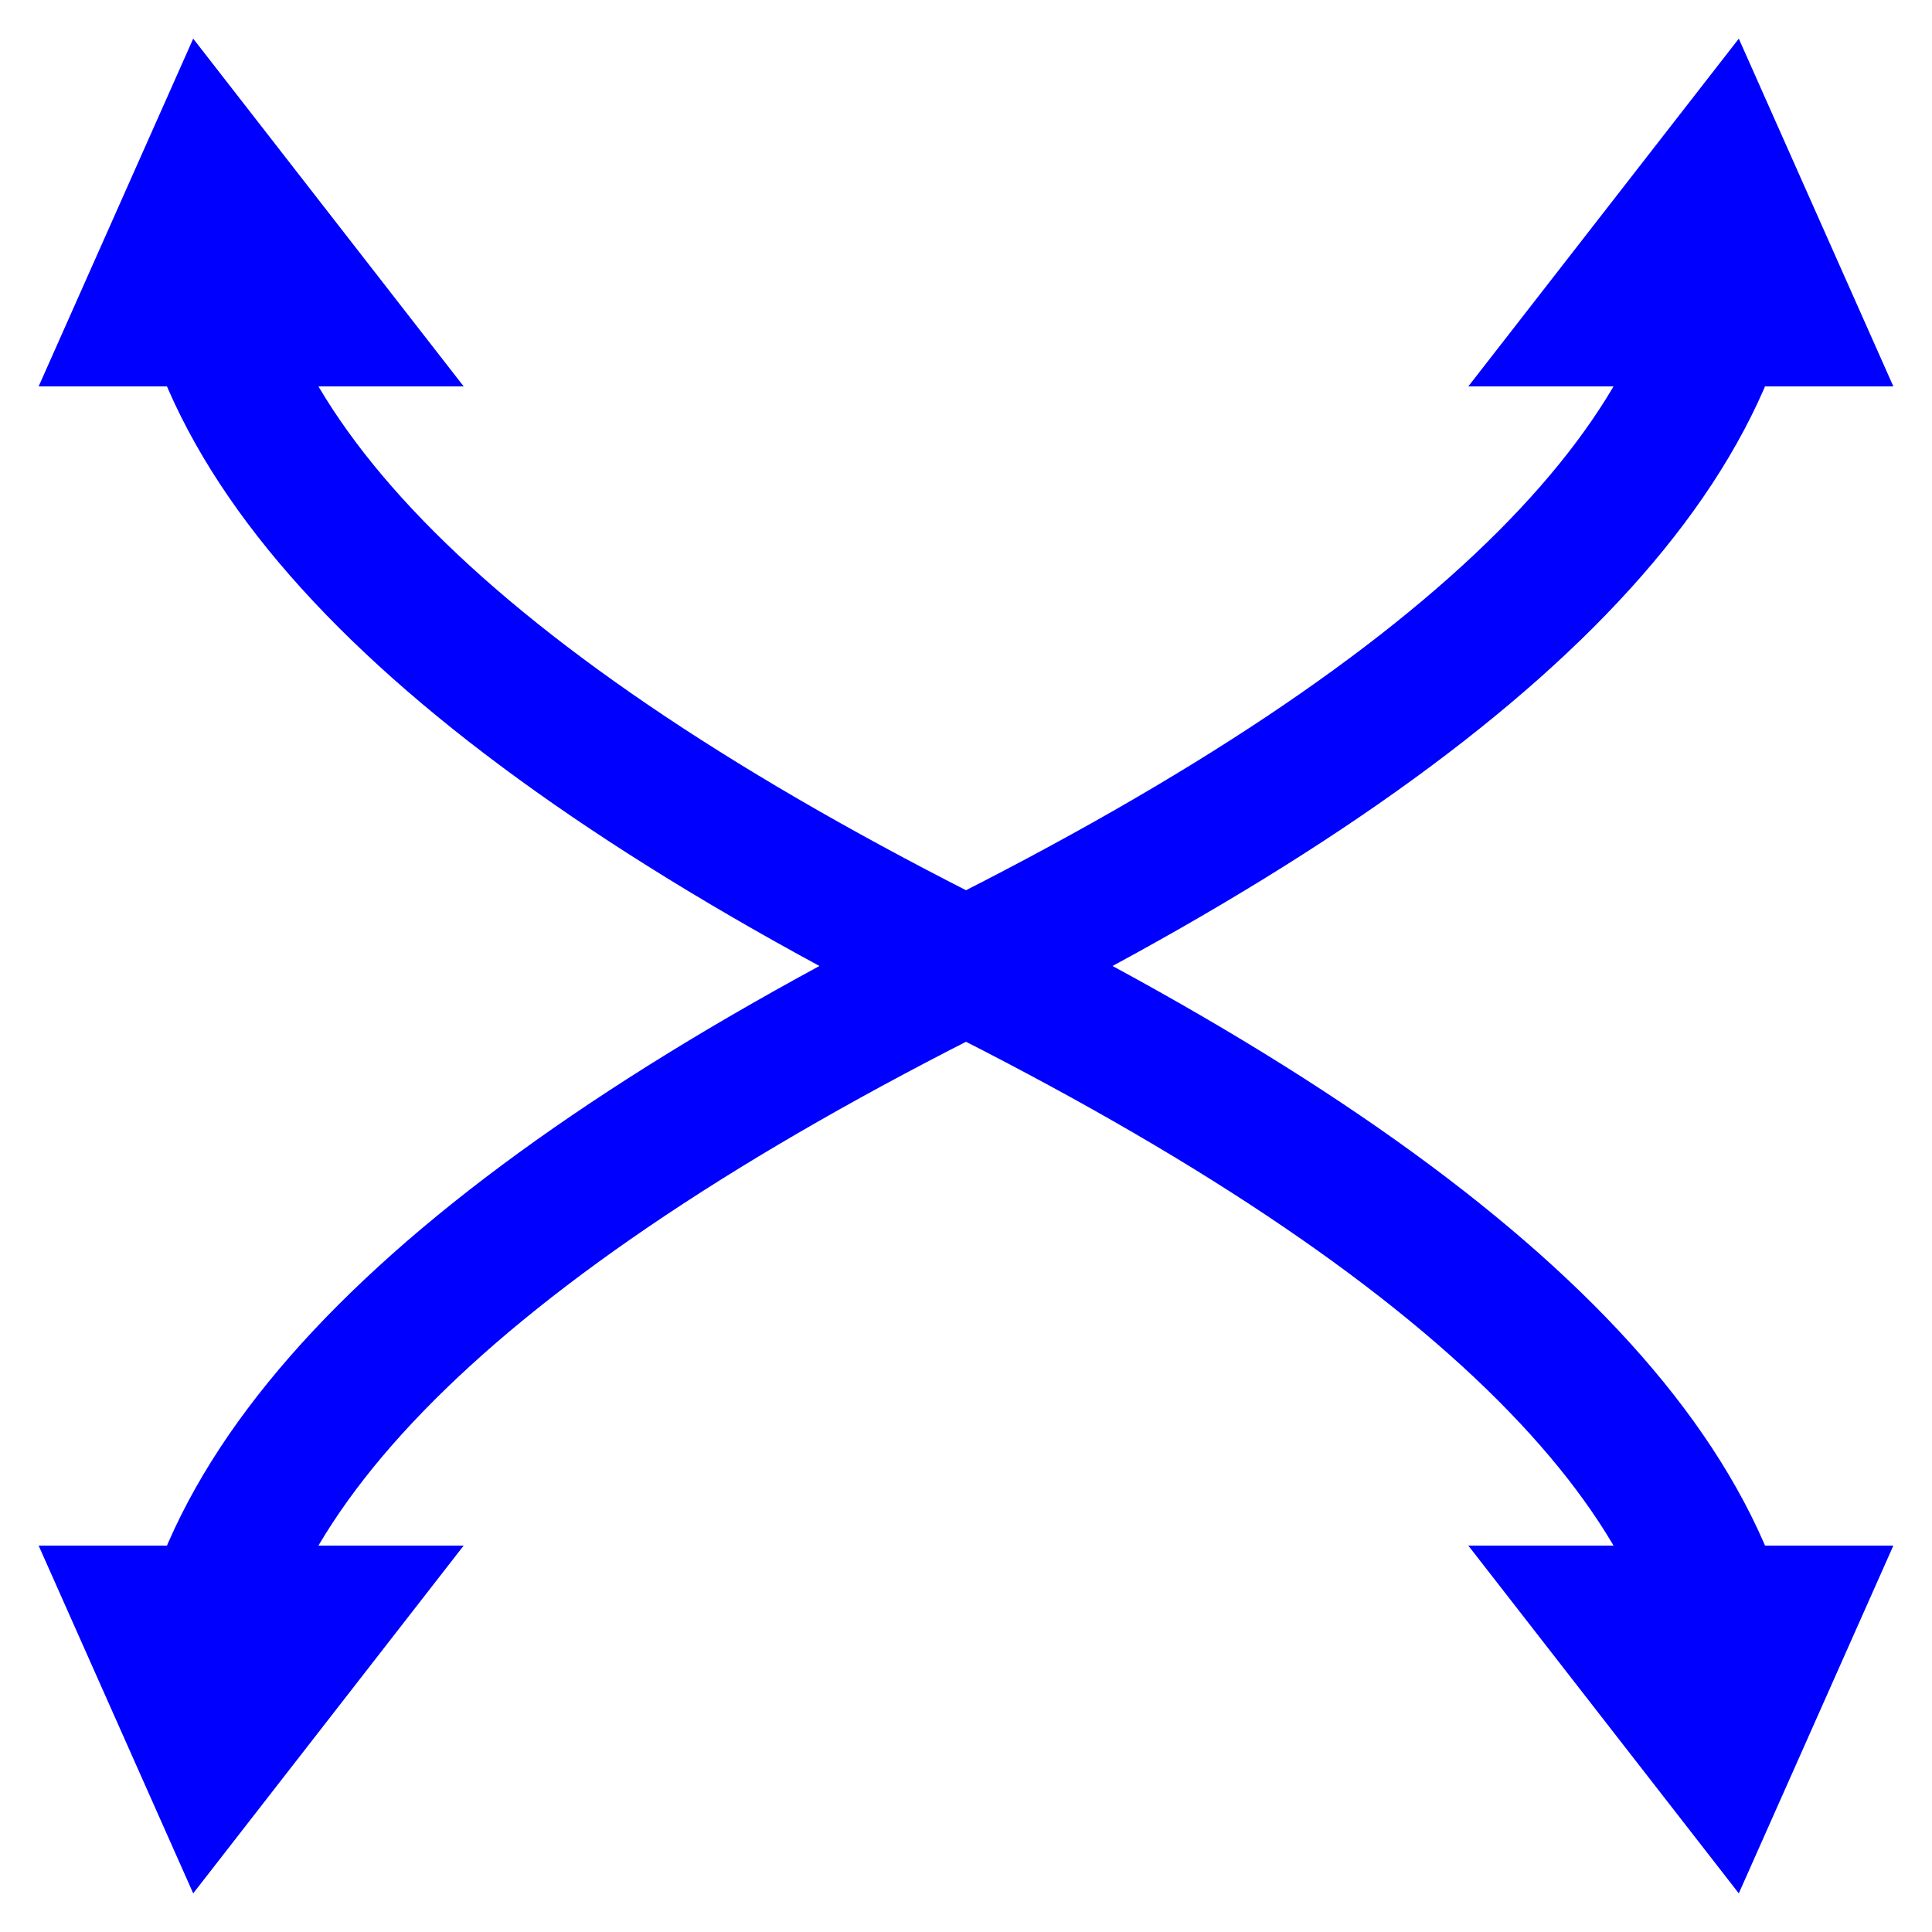 <?xml version="1.0" encoding="iso-8859-1"?>
<!-- Generator: Adobe Illustrator 16.0.0, SVG Export Plug-In . SVG Version: 6.00 Build 0)  -->
<!DOCTYPE svg PUBLIC "-//W3C//DTD SVG 1.1//EN" "http://www.w3.org/Graphics/SVG/1.1/DTD/svg11.dtd">
<svg version="1.1" id="Capa_1" xmlns="http://www.w3.org/2000/svg" xmlns:xlink="http://www.w3.org/1999/xlink" x="0px" y="0px"
	 width="500" height="500" viewBox="0 0 500 500" style="enable-background:new 0 0 500 500;" xml:space="preserve">
	<g>
          <!-- <path d="M0 0 L500 0 L500 500 L0 500 Z" fill="none" stroke="black"/> -->
		
 <path d="M10 100 h110 L50 10 Z" fill="blue"/>
 <path d="M490 100 h-110 L450 10 Z" fill="blue"/>
 <path d="M 50 50 
 		  Q50 150 250 250
          Q450 350 450 450" stroke="blue" stroke-width="35" fill="none" />

 <path d="M10 400 h110 L50 490 Z" fill="blue"/>
 <path d="M490 400 h-110 L450 490 Z" fill="blue"/>
  <path d="M 450 50 
  		  Q450 150 250 250
 		  Q50 350 50 450" stroke="blue" stroke-width="35" fill="none" />
          <!-- A -->
          <!-- <circle cx="50" cy="350" r="3" fill="blue"/> -->
           <!-- B -->
           <!-- <circle cx="450" cy="350" r="3" fill="blue"/> -->
           <!-- C -->
           <!-- <circle cx="450" cy="150" r="3" fill="blue"/> -->
           <!-- D -->
            <!-- <circle cx="50" cy="150" r="3" fill="blue"/> -->

	</g>
</svg>

